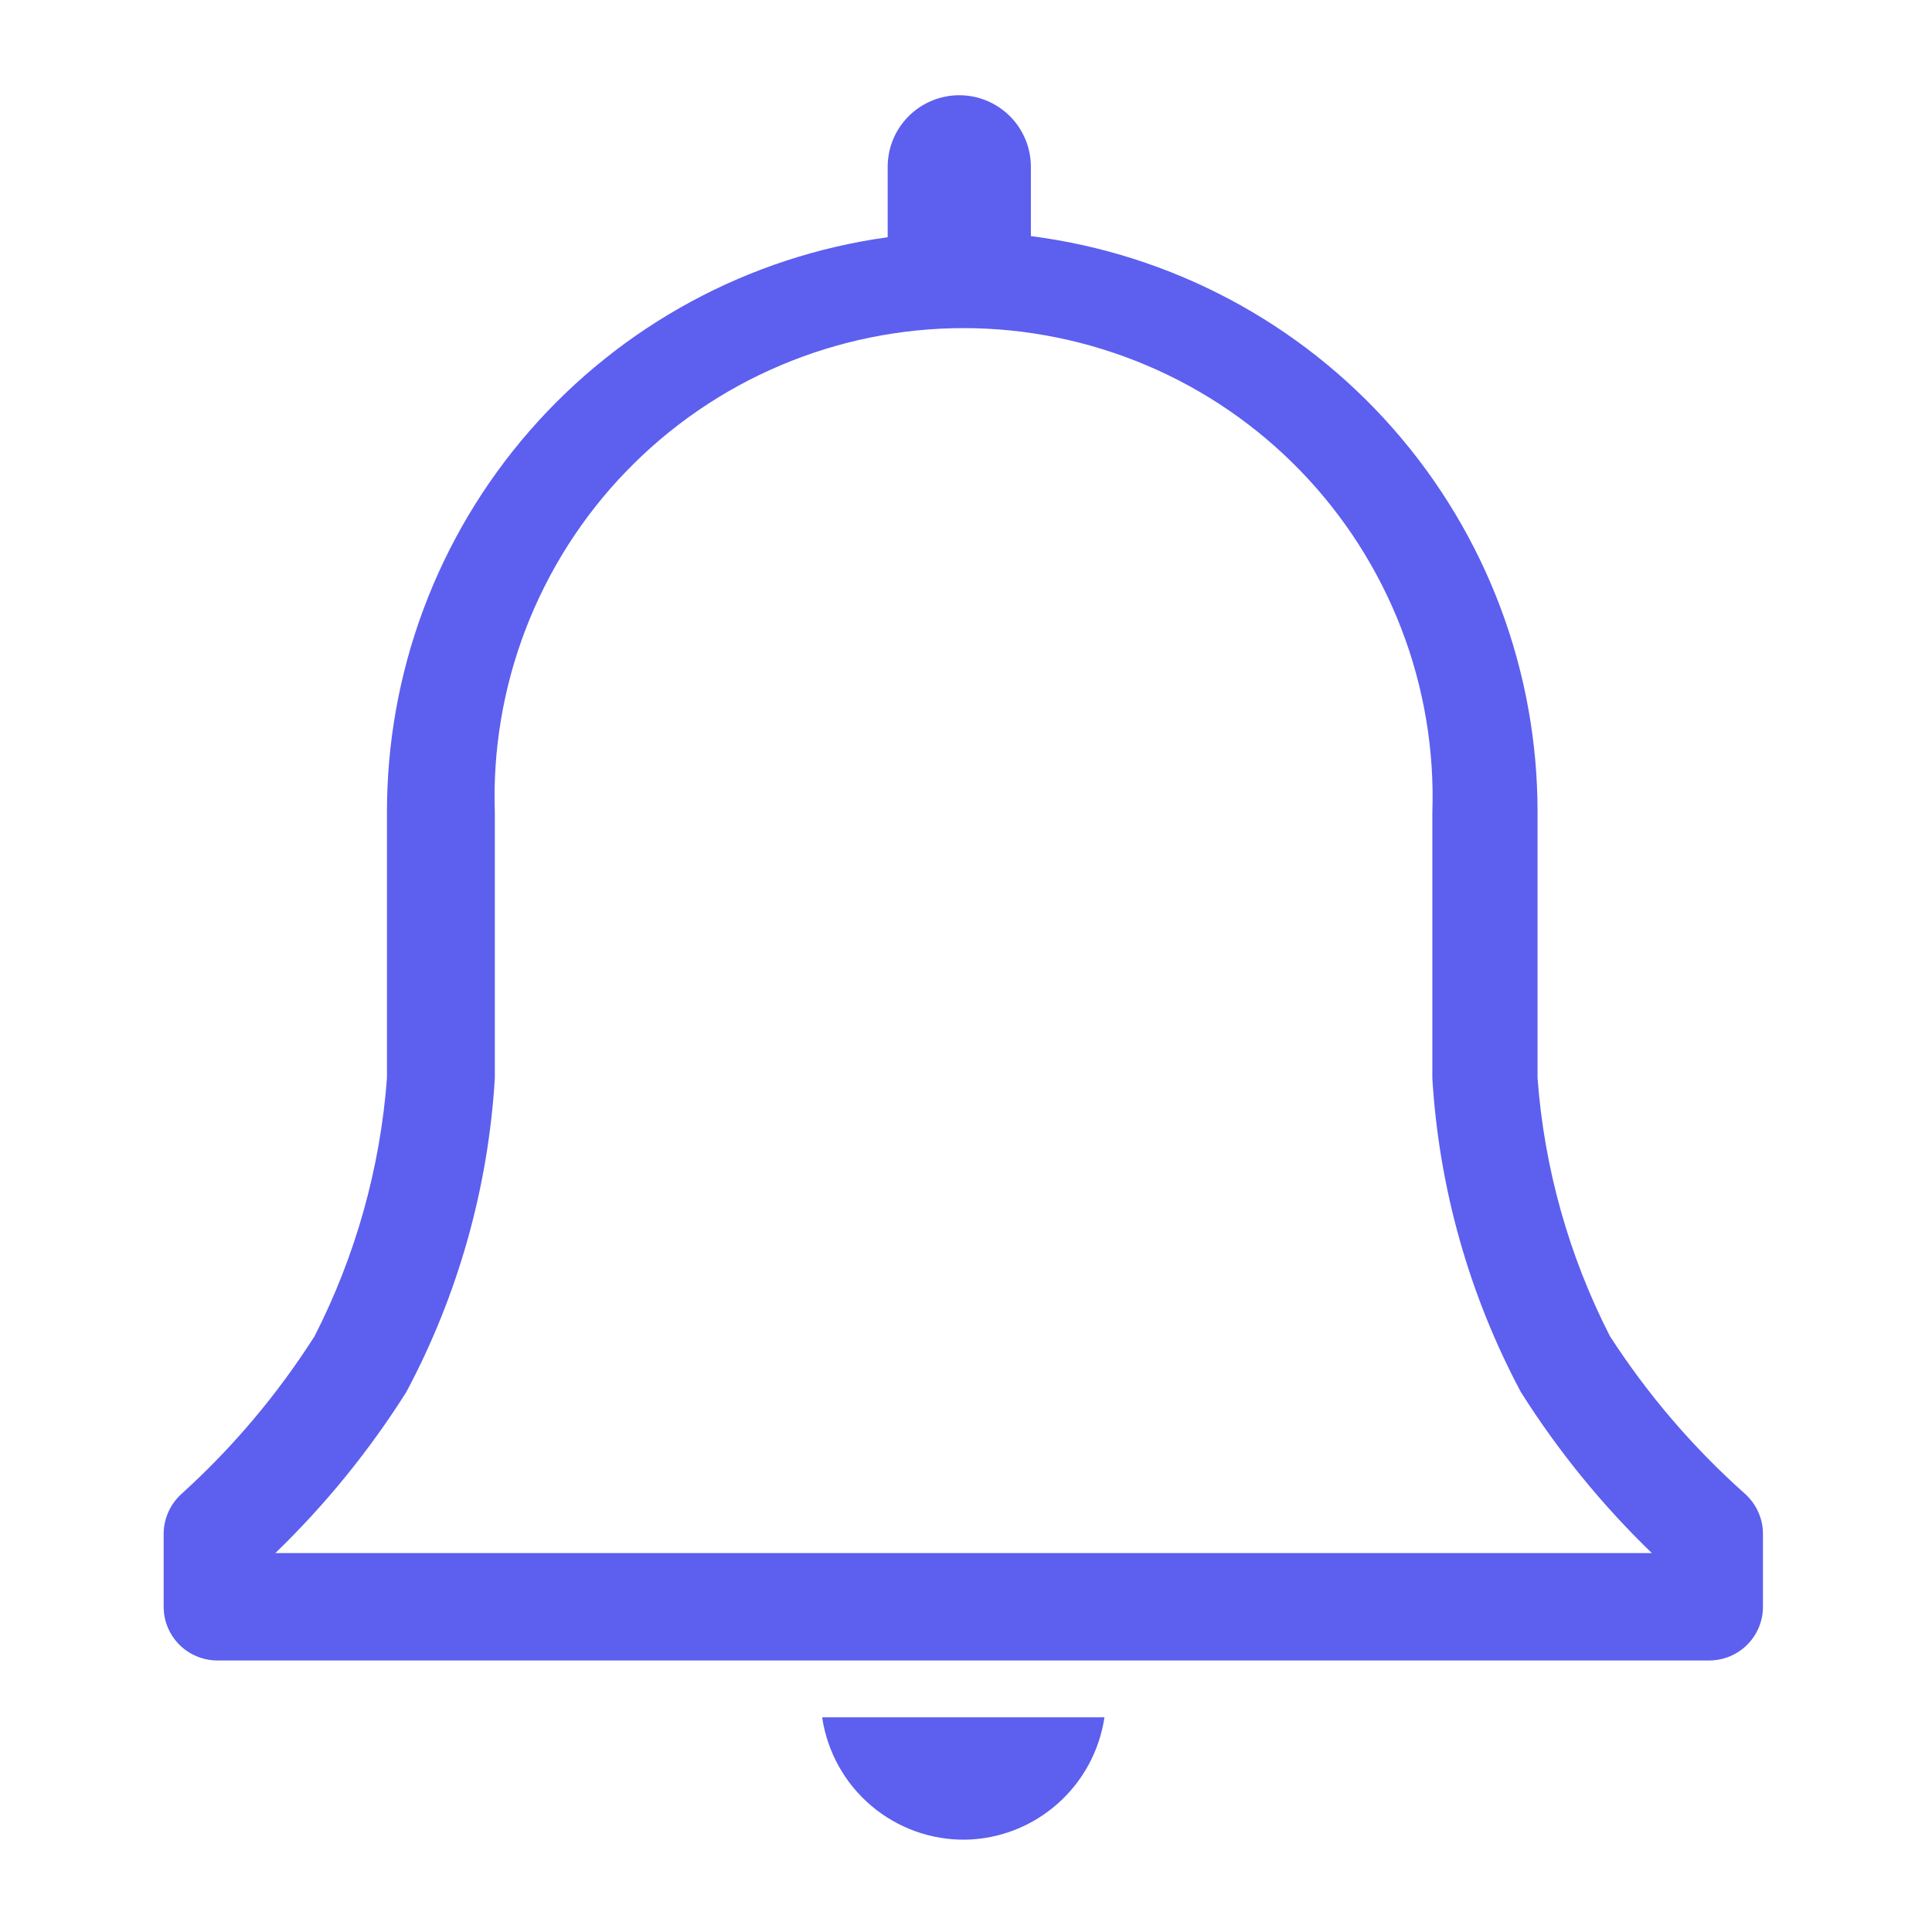 <svg width="24" height="24" viewBox="0 0 24 24" fill="none" xmlns="http://www.w3.org/2000/svg">
<path d="M21.673 18.553C21.03 17.98 20.468 17.323 20 16.6C19.489 15.602 19.183 14.511 19.1 13.393V10.1C19.104 8.344 18.467 6.646 17.308 5.327C16.149 4.007 14.549 3.156 12.806 2.933V2.073C12.806 1.837 12.713 1.611 12.546 1.444C12.379 1.277 12.153 1.183 11.916 1.183C11.681 1.183 11.454 1.277 11.287 1.444C11.12 1.611 11.027 1.837 11.027 2.073V2.947C9.3 3.185 7.719 4.042 6.575 5.357C5.431 6.672 4.803 8.357 4.807 10.1V13.393C4.723 14.511 4.417 15.602 3.907 16.6C3.447 17.322 2.893 17.979 2.26 18.553C2.189 18.616 2.132 18.693 2.093 18.779C2.054 18.865 2.033 18.959 2.033 19.053V19.96C2.033 20.137 2.103 20.306 2.228 20.431C2.353 20.556 2.523 20.627 2.7 20.627H21.233C21.41 20.627 21.58 20.556 21.705 20.431C21.83 20.306 21.9 20.137 21.9 19.96V19.053C21.9 18.959 21.88 18.865 21.84 18.779C21.801 18.693 21.744 18.616 21.673 18.553ZM3.42 19.293C4.04 18.694 4.586 18.023 5.047 17.293C5.69 16.088 6.065 14.757 6.147 13.393V10.1C6.12 9.319 6.251 8.54 6.532 7.81C6.813 7.081 7.237 6.415 7.781 5.853C8.324 5.291 8.975 4.844 9.695 4.539C10.414 4.234 11.188 4.076 11.97 4.076C12.752 4.076 13.525 4.234 14.245 4.539C14.965 4.844 15.616 5.291 16.159 5.853C16.702 6.415 17.127 7.081 17.408 7.81C17.689 8.54 17.82 9.319 17.793 10.1V13.393C17.875 14.757 18.25 16.088 18.893 17.293C19.354 18.023 19.9 18.694 20.52 19.293H3.42Z" fill="#5D5FEF"/>
<path d="M12 22.853C12.419 22.844 12.822 22.686 13.137 22.407C13.452 22.129 13.658 21.749 13.72 21.333H10.213C10.276 21.76 10.492 22.15 10.82 22.429C11.149 22.709 11.568 22.86 12 22.853Z" fill="#5D5FEF"/>
</svg>
